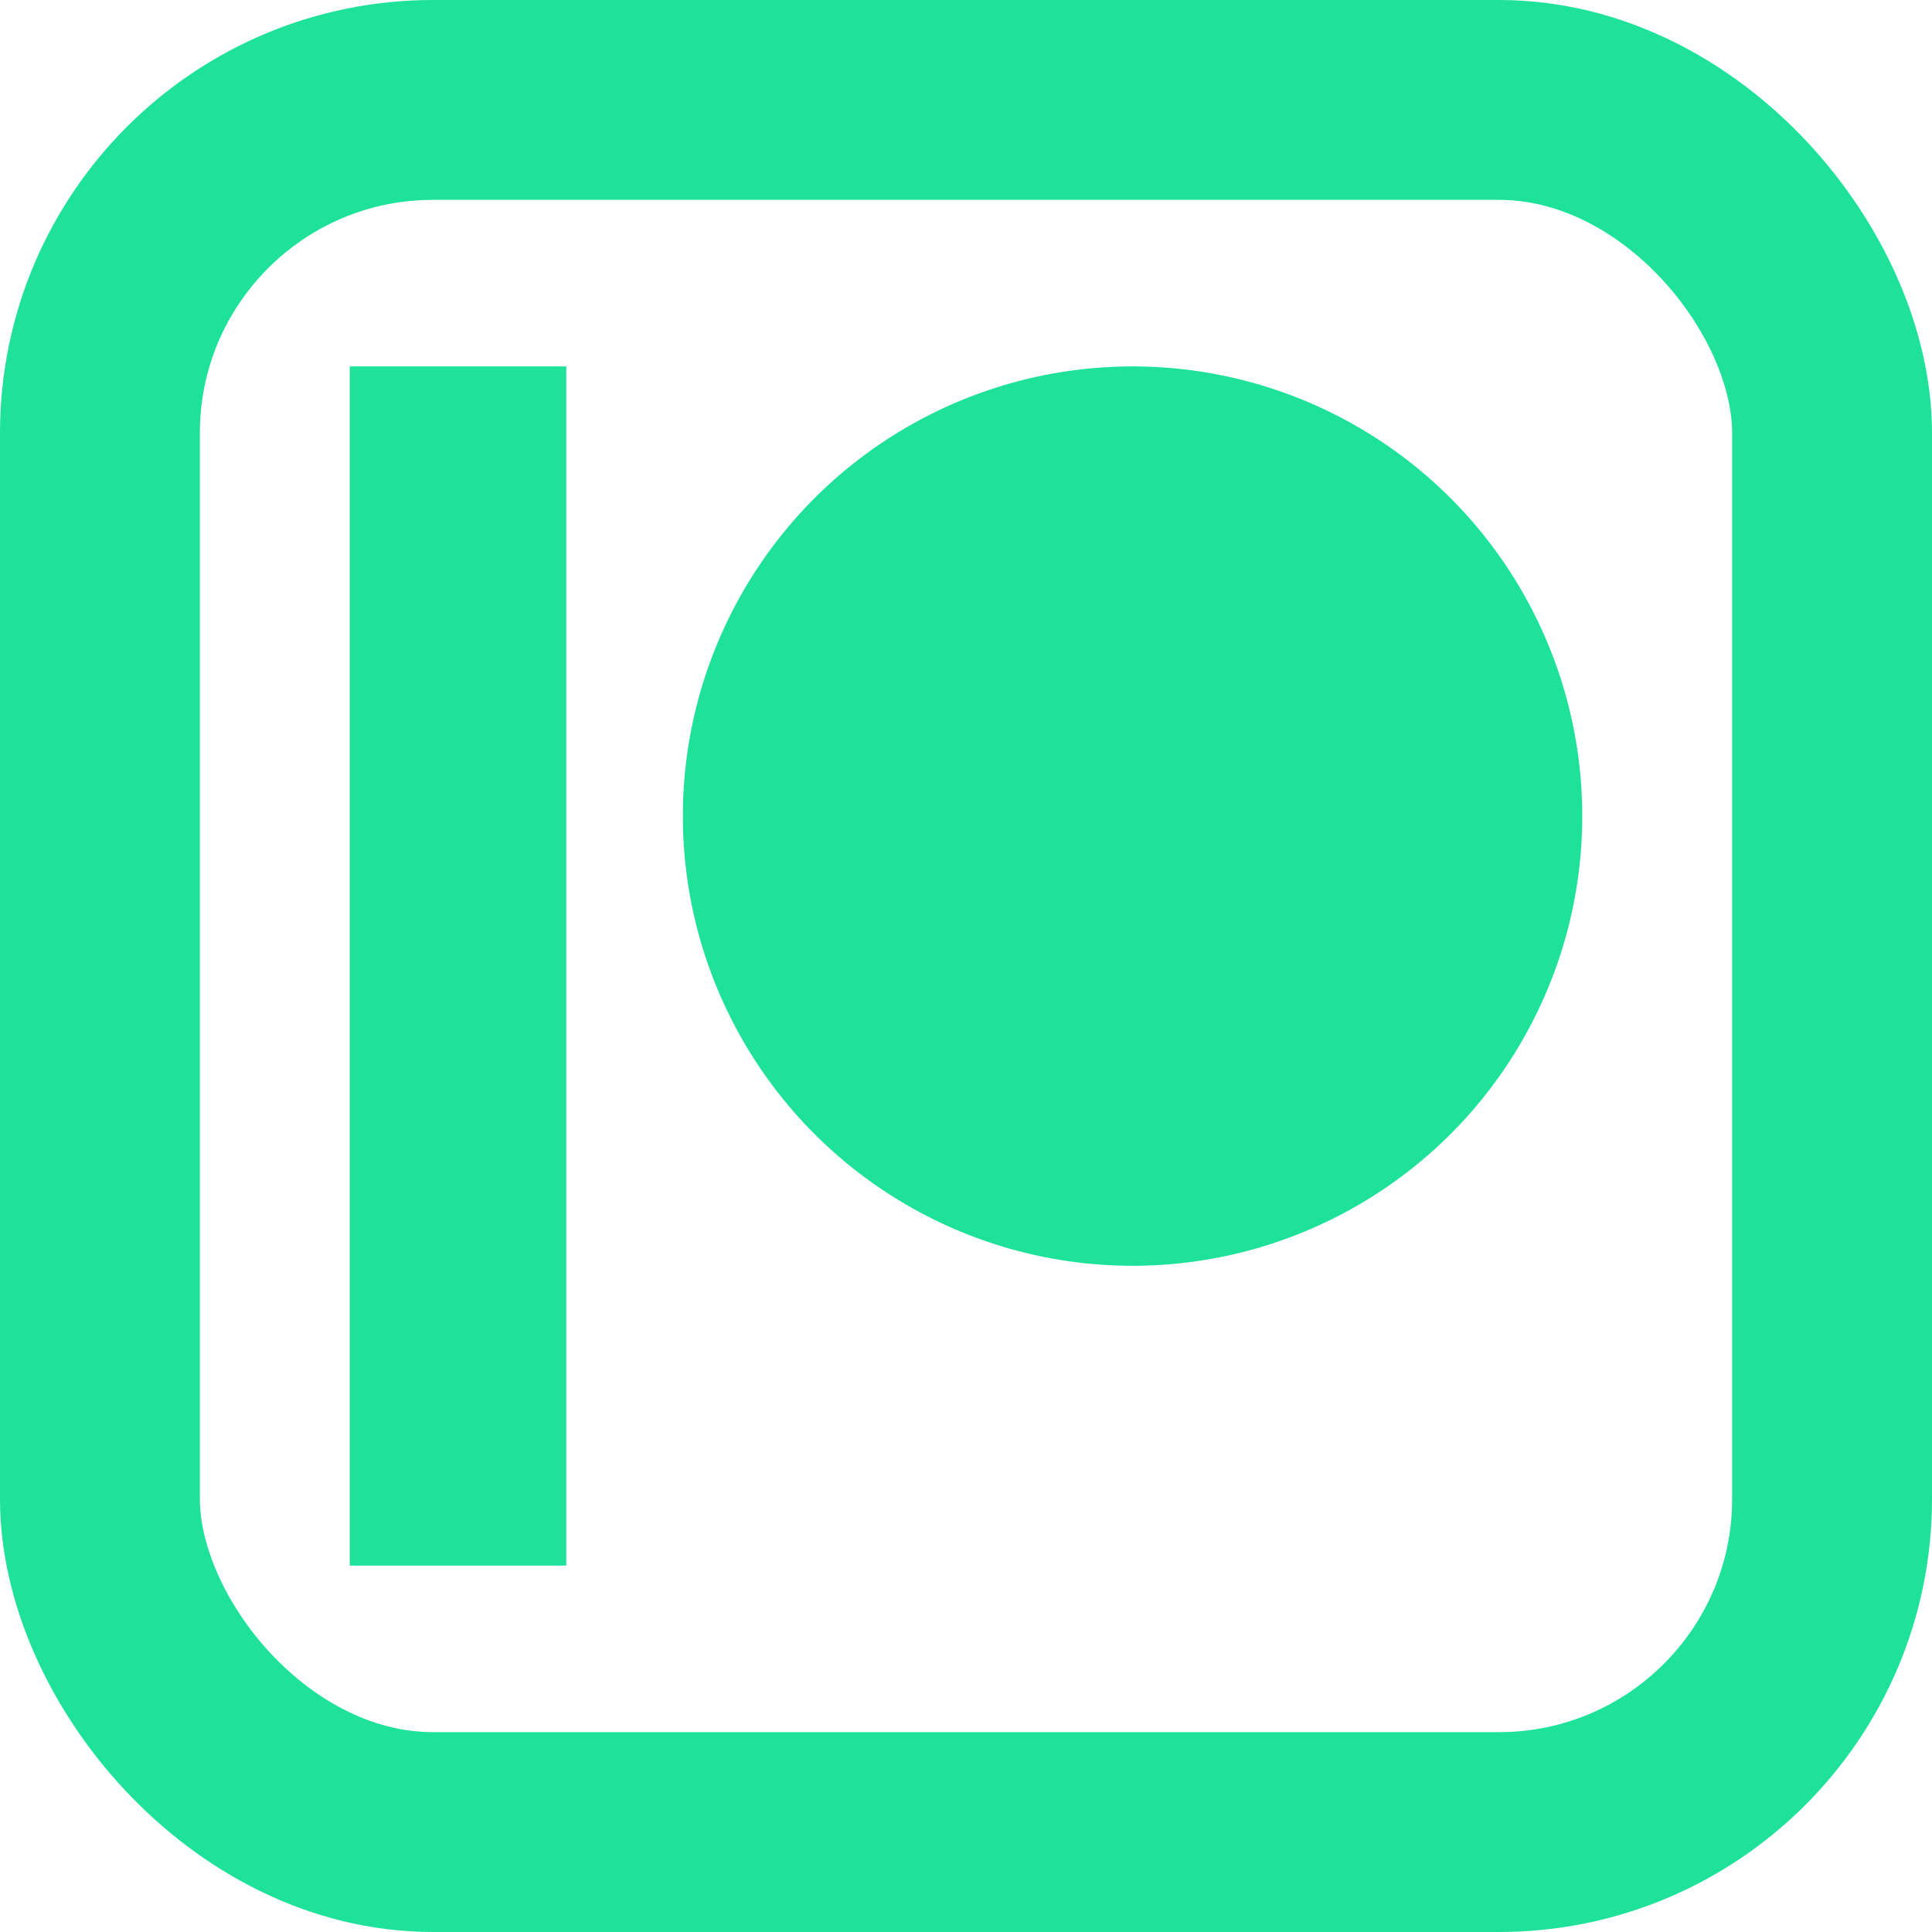 <?xml version="1.0" encoding="UTF-8"?>
<svg width="29px" height="29px" viewBox="0 0 29 29" version="1.1" xmlns="http://www.w3.org/2000/svg" xmlns:xlink="http://www.w3.org/1999/xlink">
    <!-- Generator: Sketch 52.6 (67491) - http://www.bohemiancoding.com/sketch -->
    <title>Group 8</title>
    <desc>Created with Sketch.</desc>
    <g id="Hi-Fi-Desktop" stroke="none" stroke-width="1" fill="none" fill-rule="evenodd">
        <g id="Desktop-Copy-14" transform="translate(-577, -2515)">
            <g id="Group-9" transform="translate(414, 2515)">
                <g id="Group-8" transform="translate(163, 0)">
                    <rect id="Rectangle" fill="#1EE29A" x="5.25" y="5.5" width="3.25" height="18"></rect>
                    <circle id="Oval" fill="#1EE29A" cx="17" cy="12.25" r="6.75"></circle>
                    <rect id="Rectangle-Copy-4" stroke="#1EE29A" stroke-width="3" x="1.5" y="1.5" width="26" height="26" rx="5"></rect>
                </g>
            </g>
        </g>
    </g>
</svg>